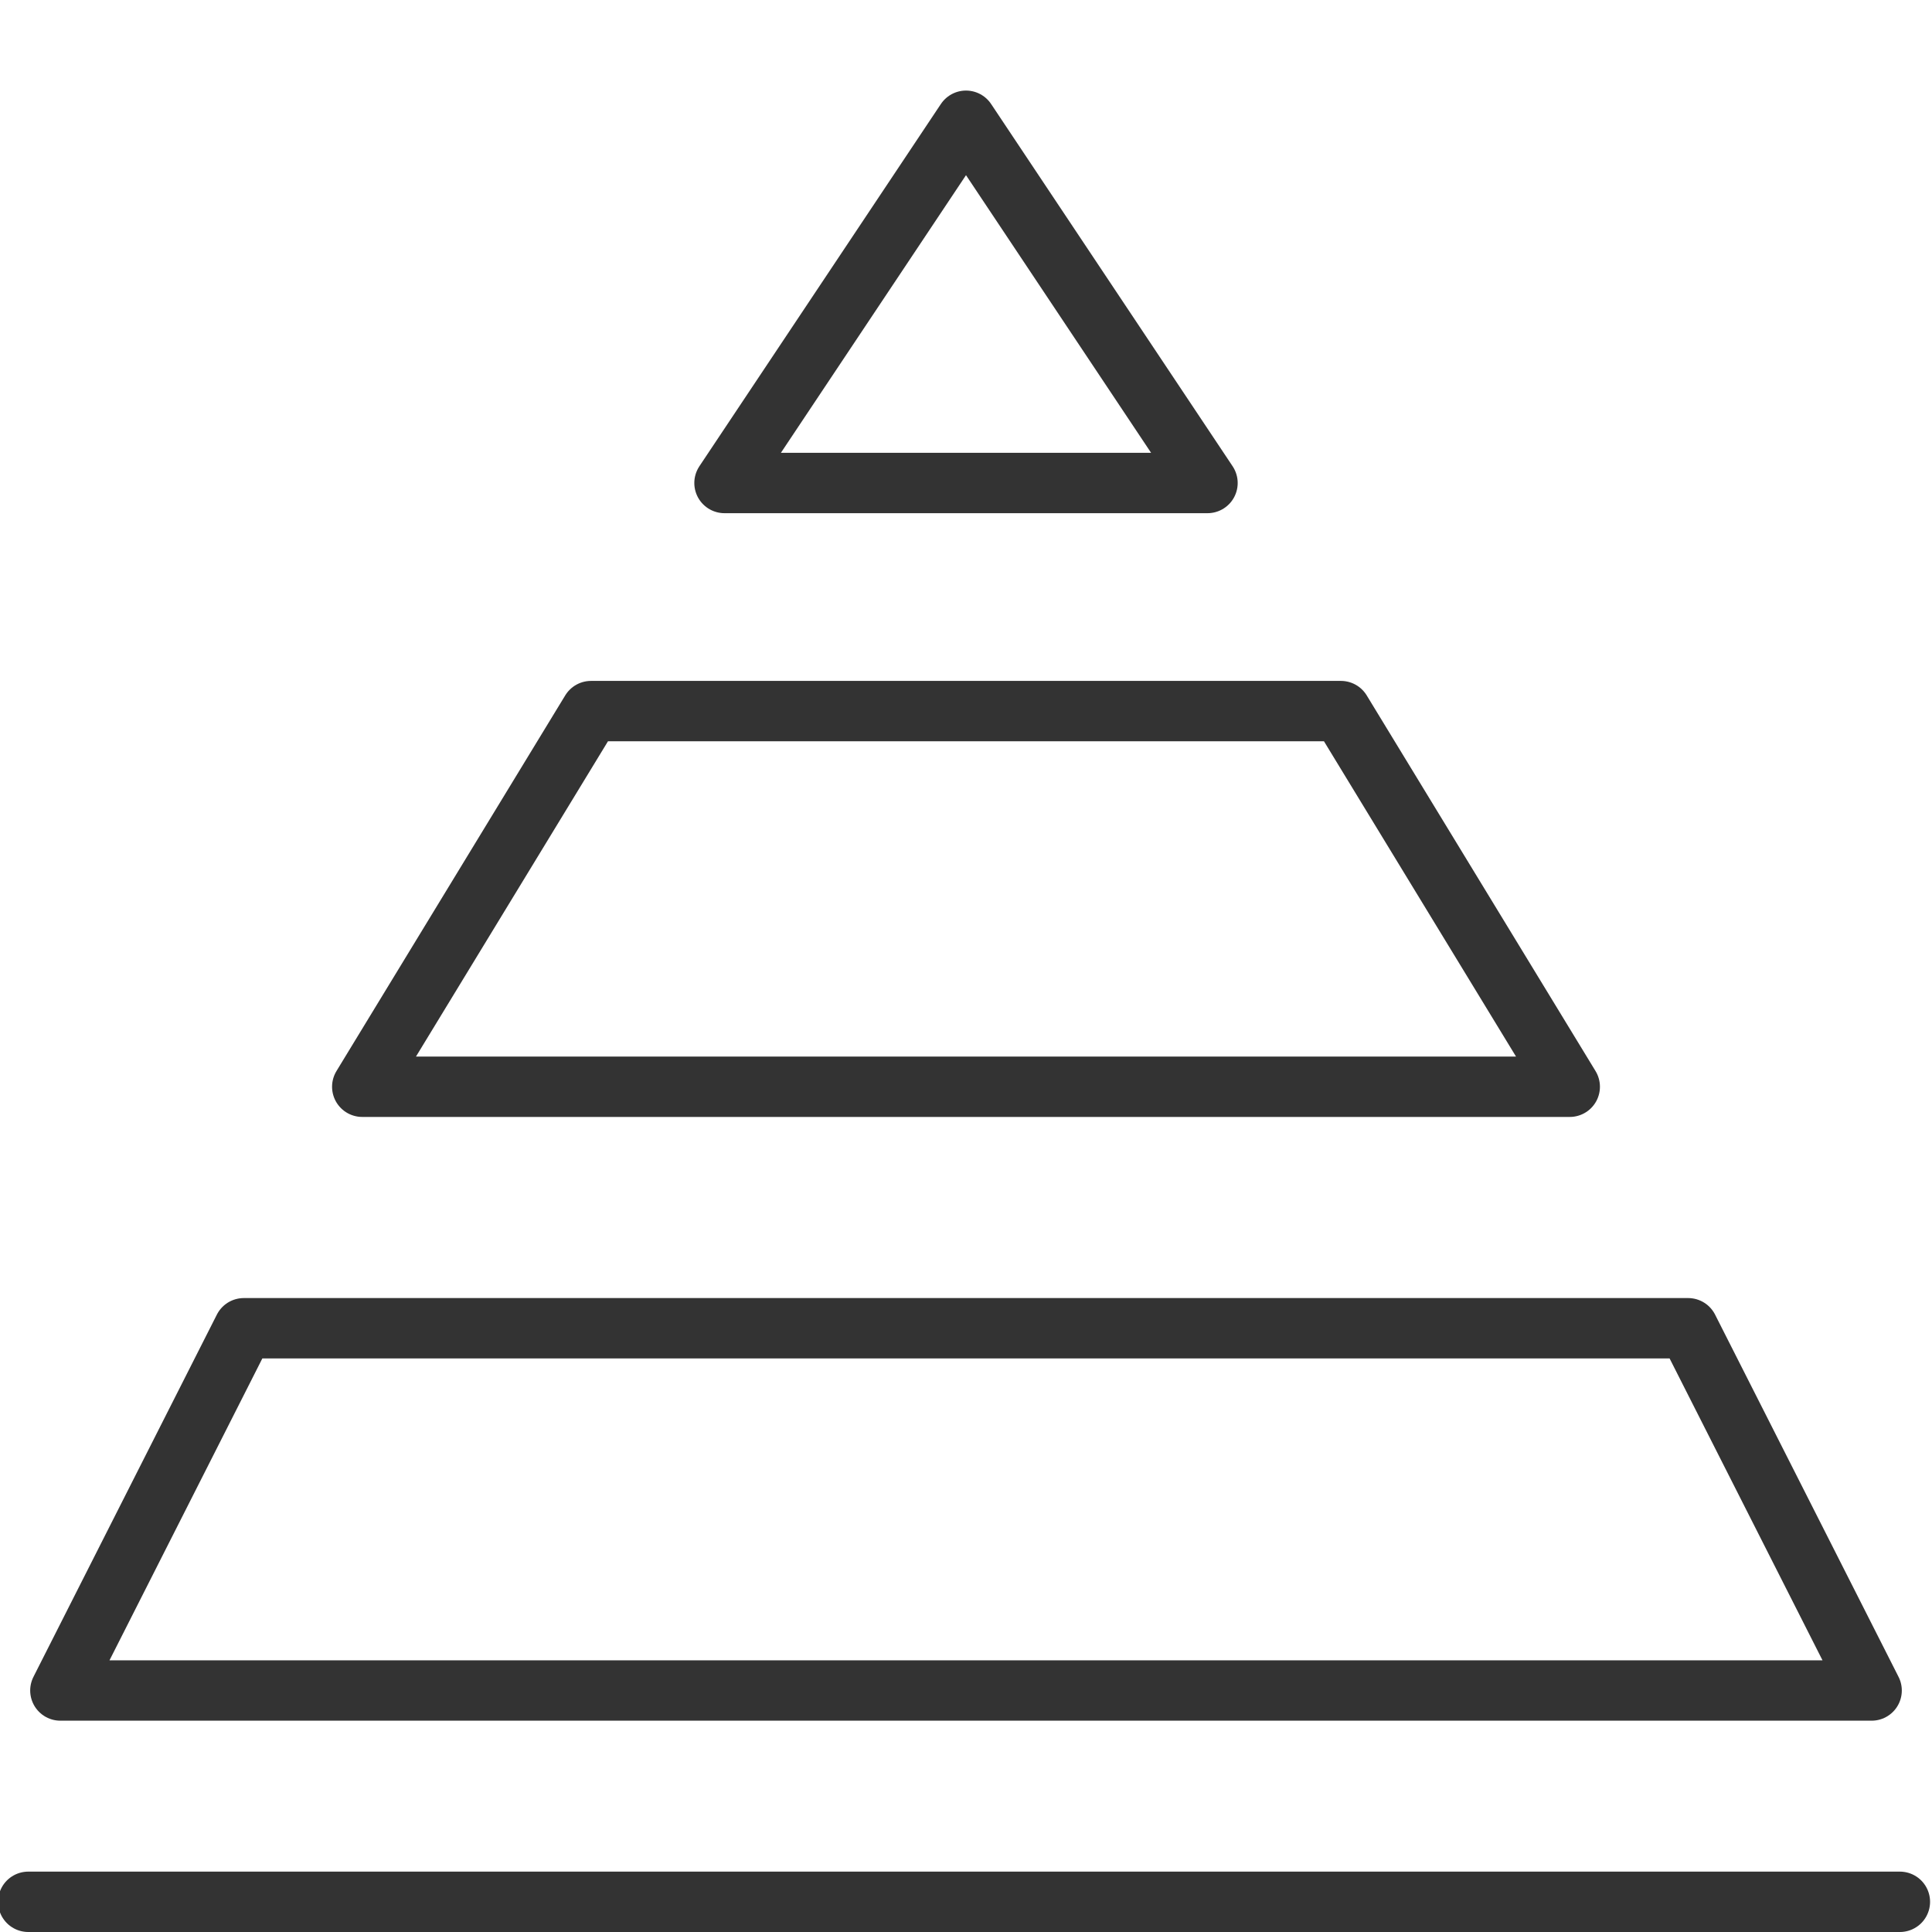<svg xmlns="http://www.w3.org/2000/svg" viewBox="0 0 32 32"><path d="M.468 31.5h31M1 28h30l-3.039-6H4.038zM16 2l-4 6h8zm-6.211 9.778L6 18h20l-3.79-6.222z" stroke="#333" stroke-linecap="round" stroke-linejoin="round" stroke-miterlimit="10" fill="none"/></svg>